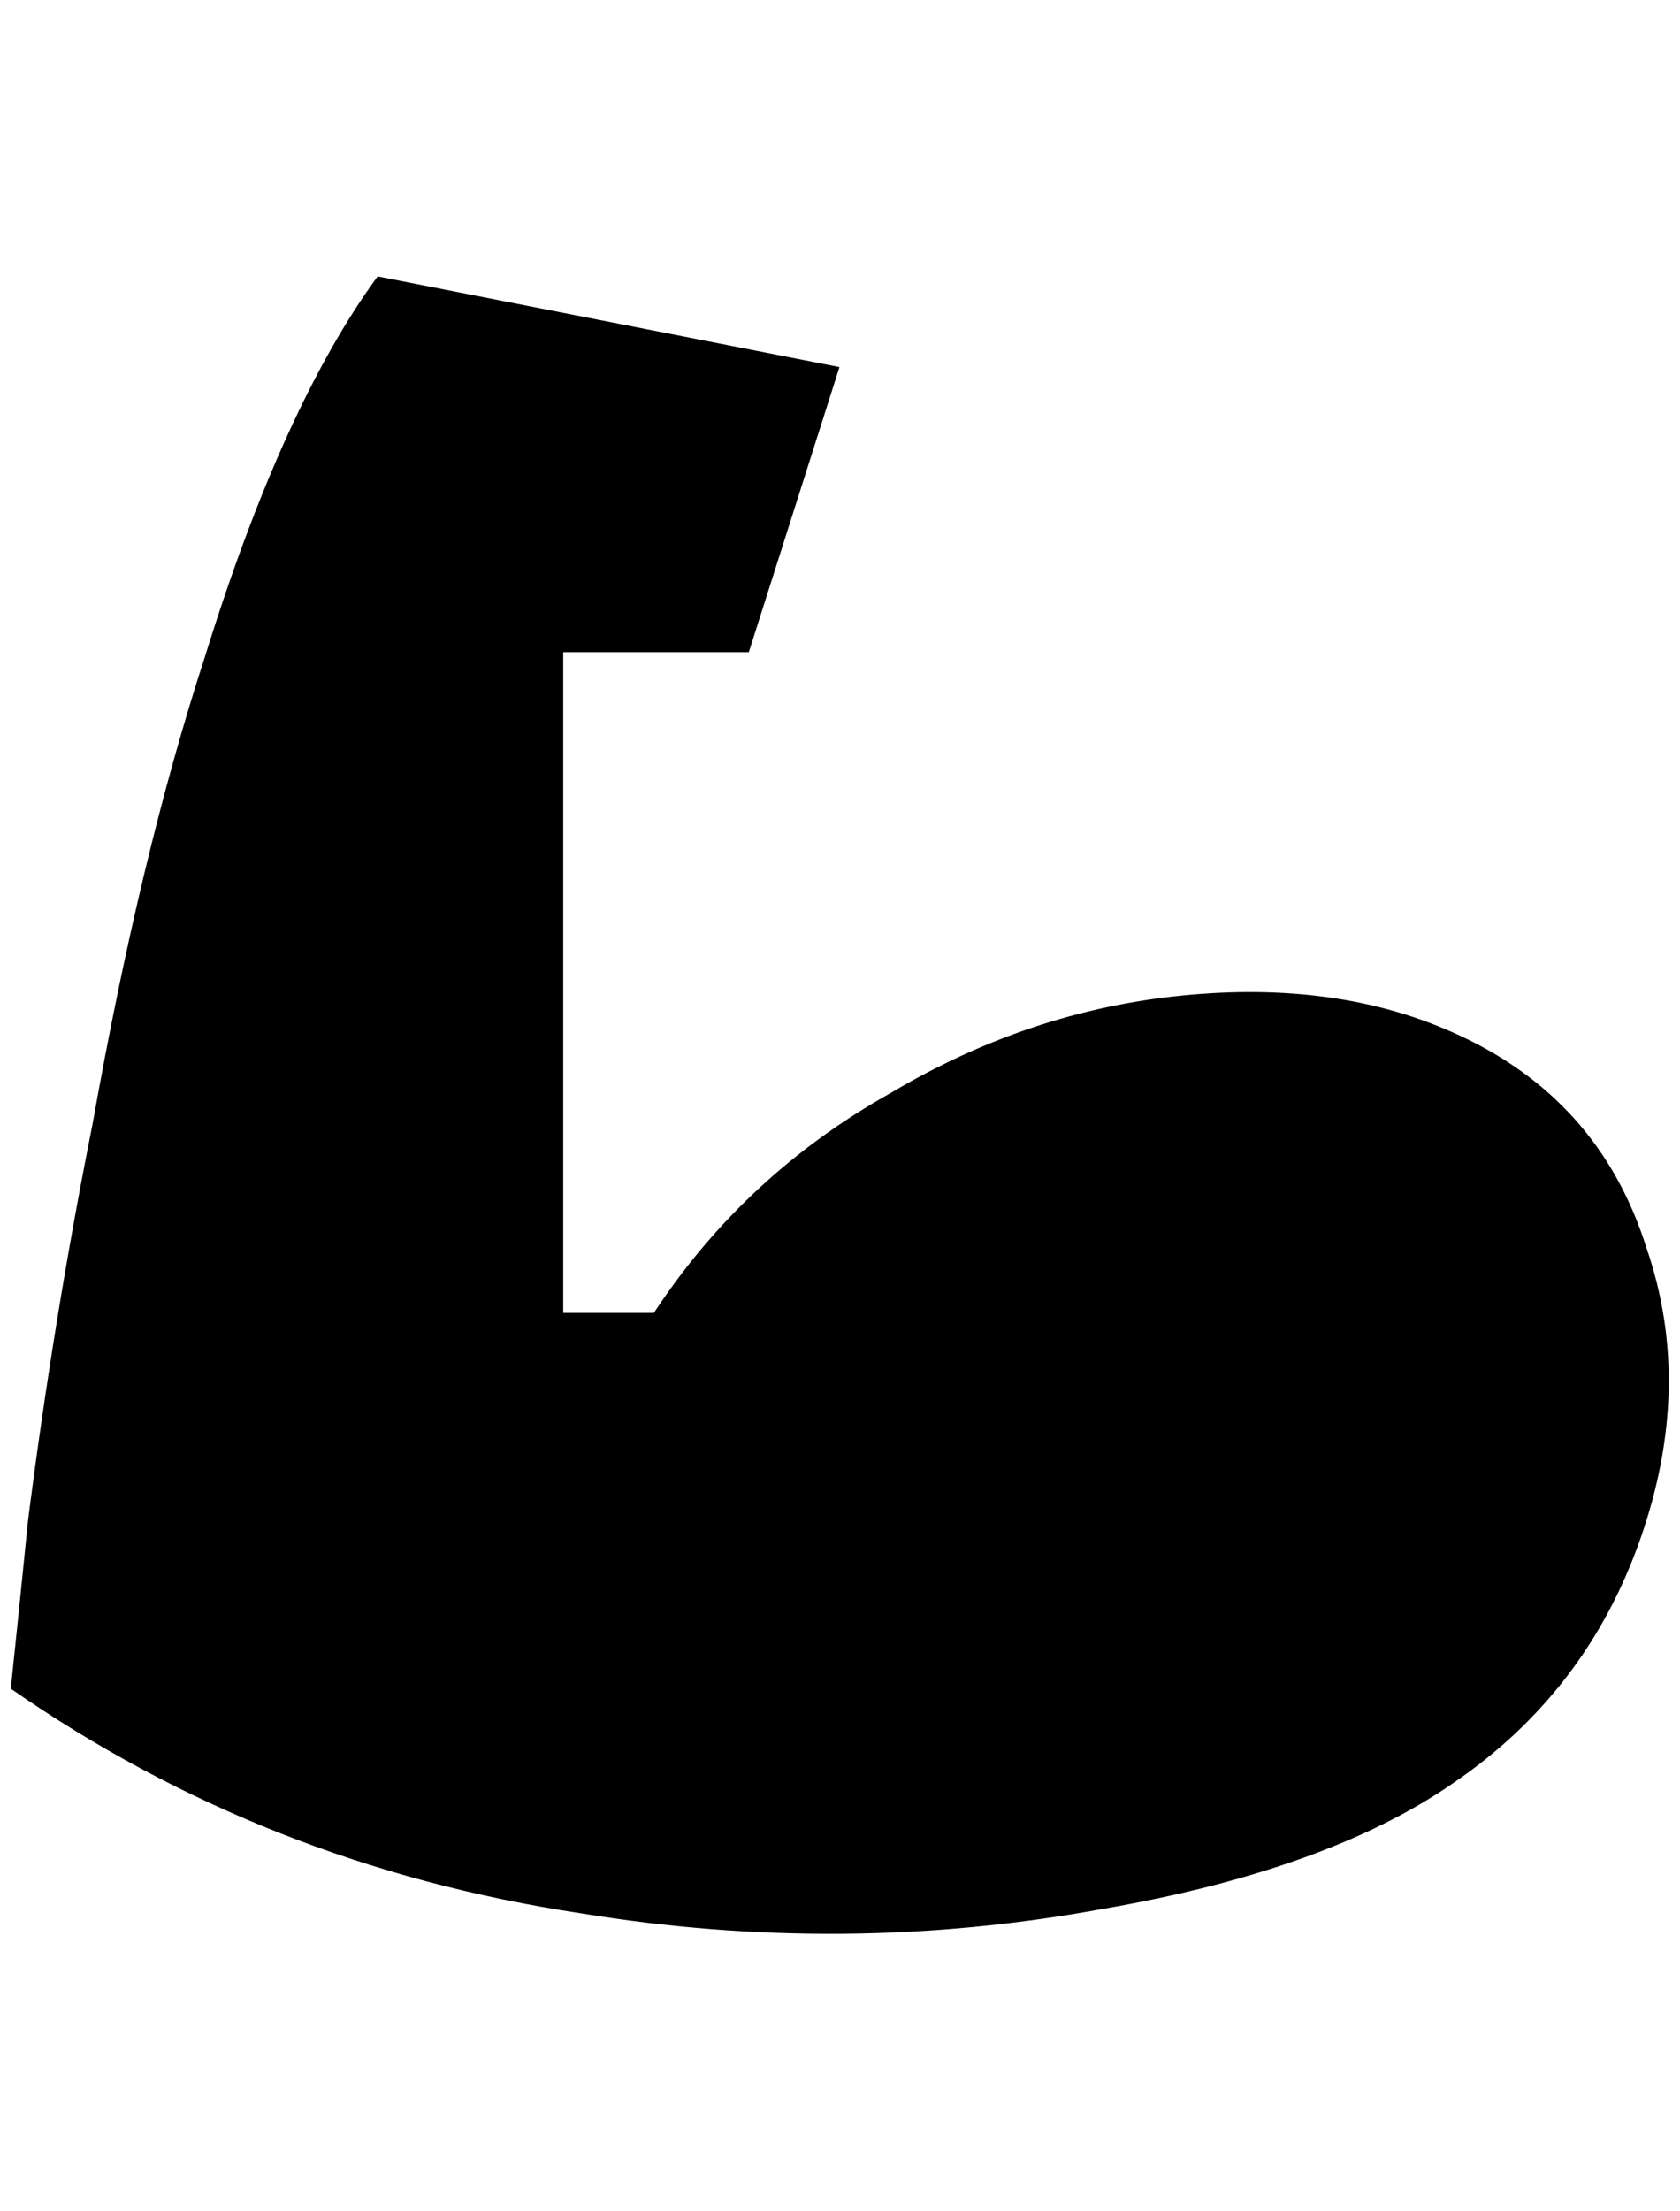<?xml version="1.0" standalone="no"?>
<!DOCTYPE svg PUBLIC "-//W3C//DTD SVG 1.1//EN" "http://www.w3.org/Graphics/SVG/1.1/DTD/svg11.dtd" >
<svg xmlns="http://www.w3.org/2000/svg" xmlns:xlink="http://www.w3.org/1999/xlink" version="1.1" viewBox="-10 0 1557 2048">
   <path fill="currentColor"
d="M0 1564q8 -76 16 -156q24 -188 60 -368q44 -248 104 -432q72 -232 160 -352l428 84l-84 264h-172v612h84q84 -128 220 -204q128 -76 270 -90t250 34q136 60 180 200q44 128 -6 270t-174 226q-116 80 -324 116q-240 44 -484 4q-292 -44 -528 -208z" />
</svg>
